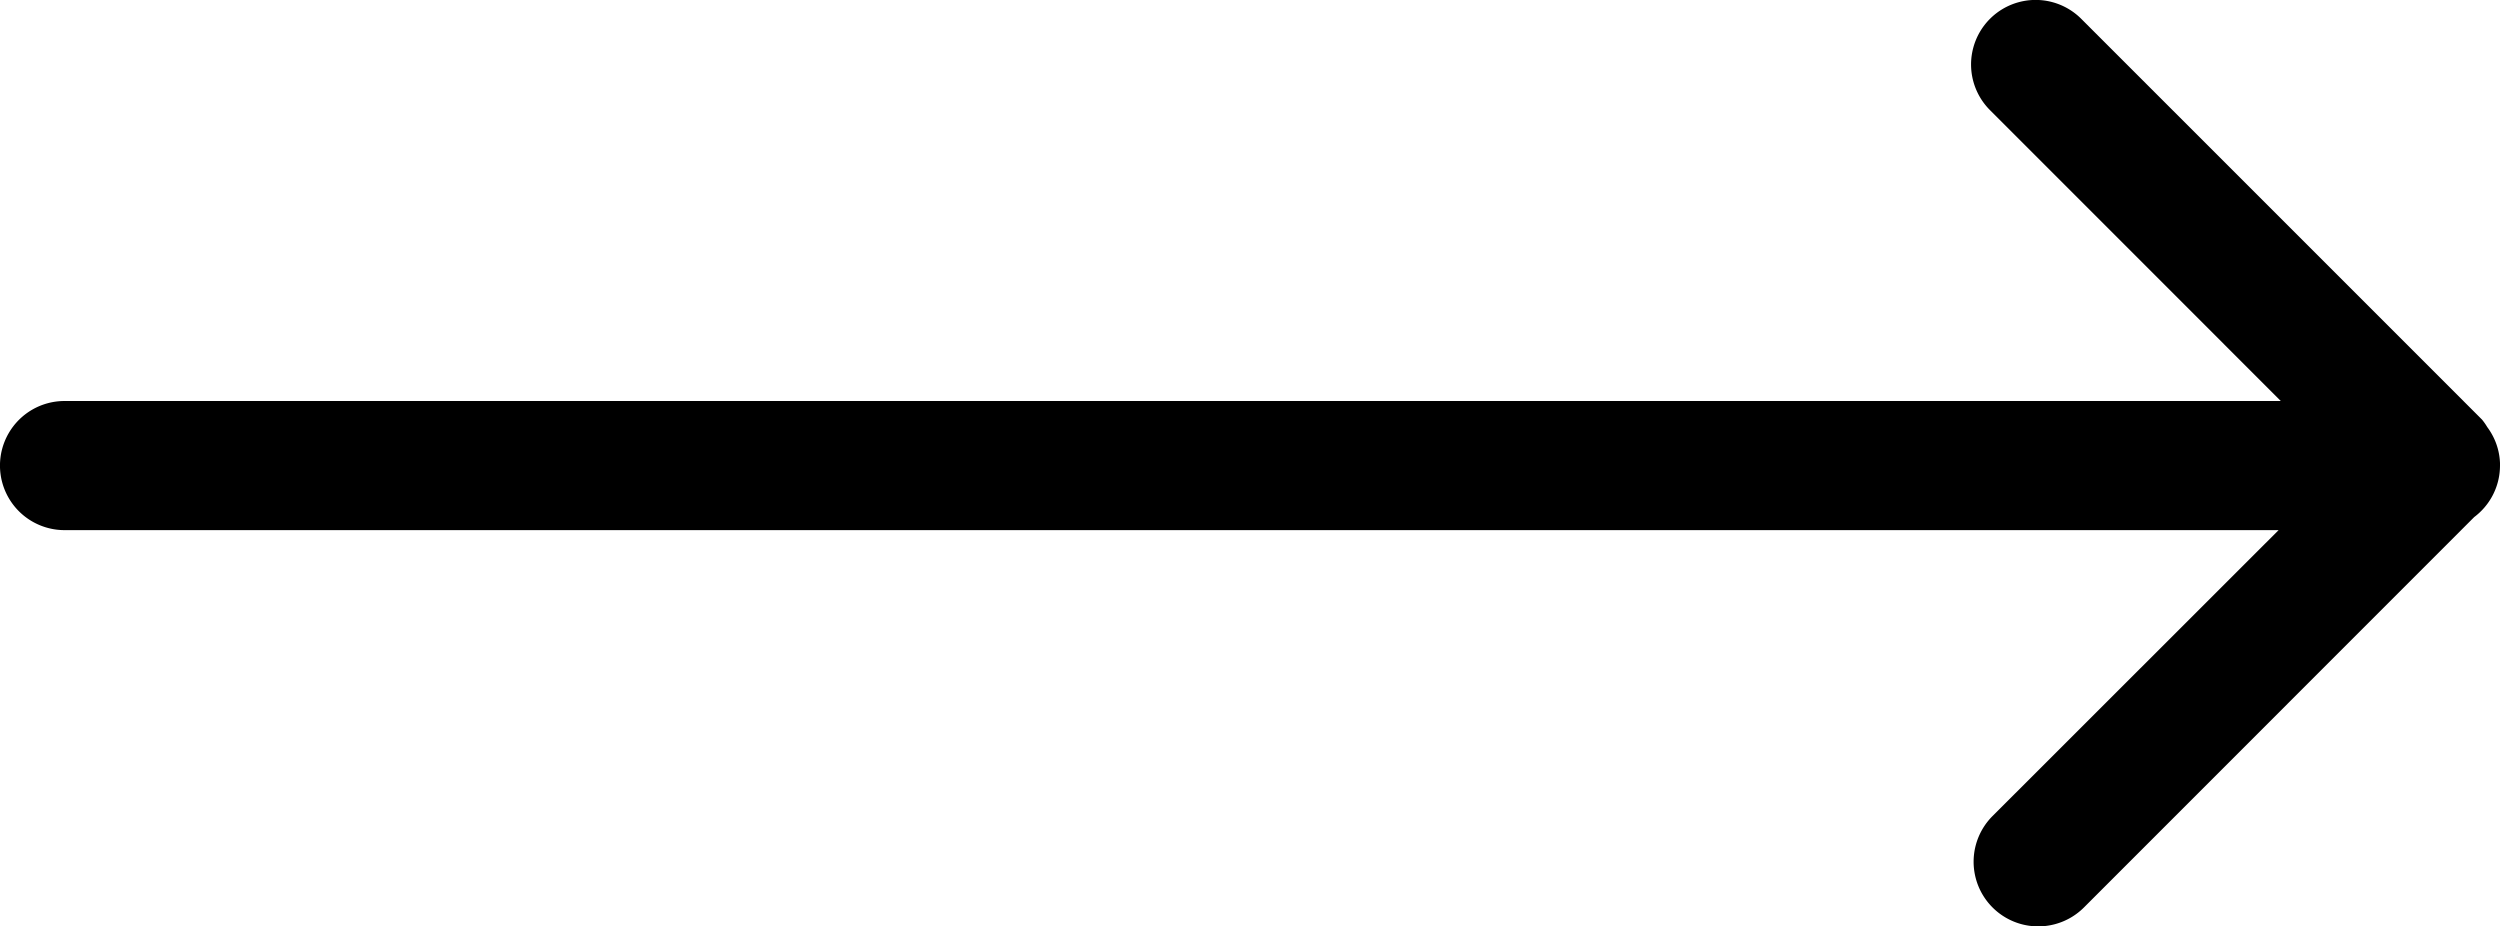 <svg xmlns="http://www.w3.org/2000/svg" width="59.382" height="22.001" viewBox="0 0 59.382 22.001"><defs><style>.a{stroke:#000;}</style></defs><path class="a" d="M57.349,9.409H3.551L11.2,1.764A1.033,1.033,0,0,0,9.736.3L.439,9.6A1.03,1.03,0,0,0,0,10.443c0,.005,0,.01,0,.016s0,.022,0,.033a1.025,1.025,0,0,0,.056.289,1,1,0,0,0,.075.165,1.037,1.037,0,0,0,.088.132A.97.97,0,0,0,.3,11.2l9.5,9.5a1.033,1.033,0,0,0,1.461-1.461L3.5,11.476H57.349a1.033,1.033,0,0,0,0-2.067Z" transform="translate(58.882 21.501) rotate(180)"/></svg>